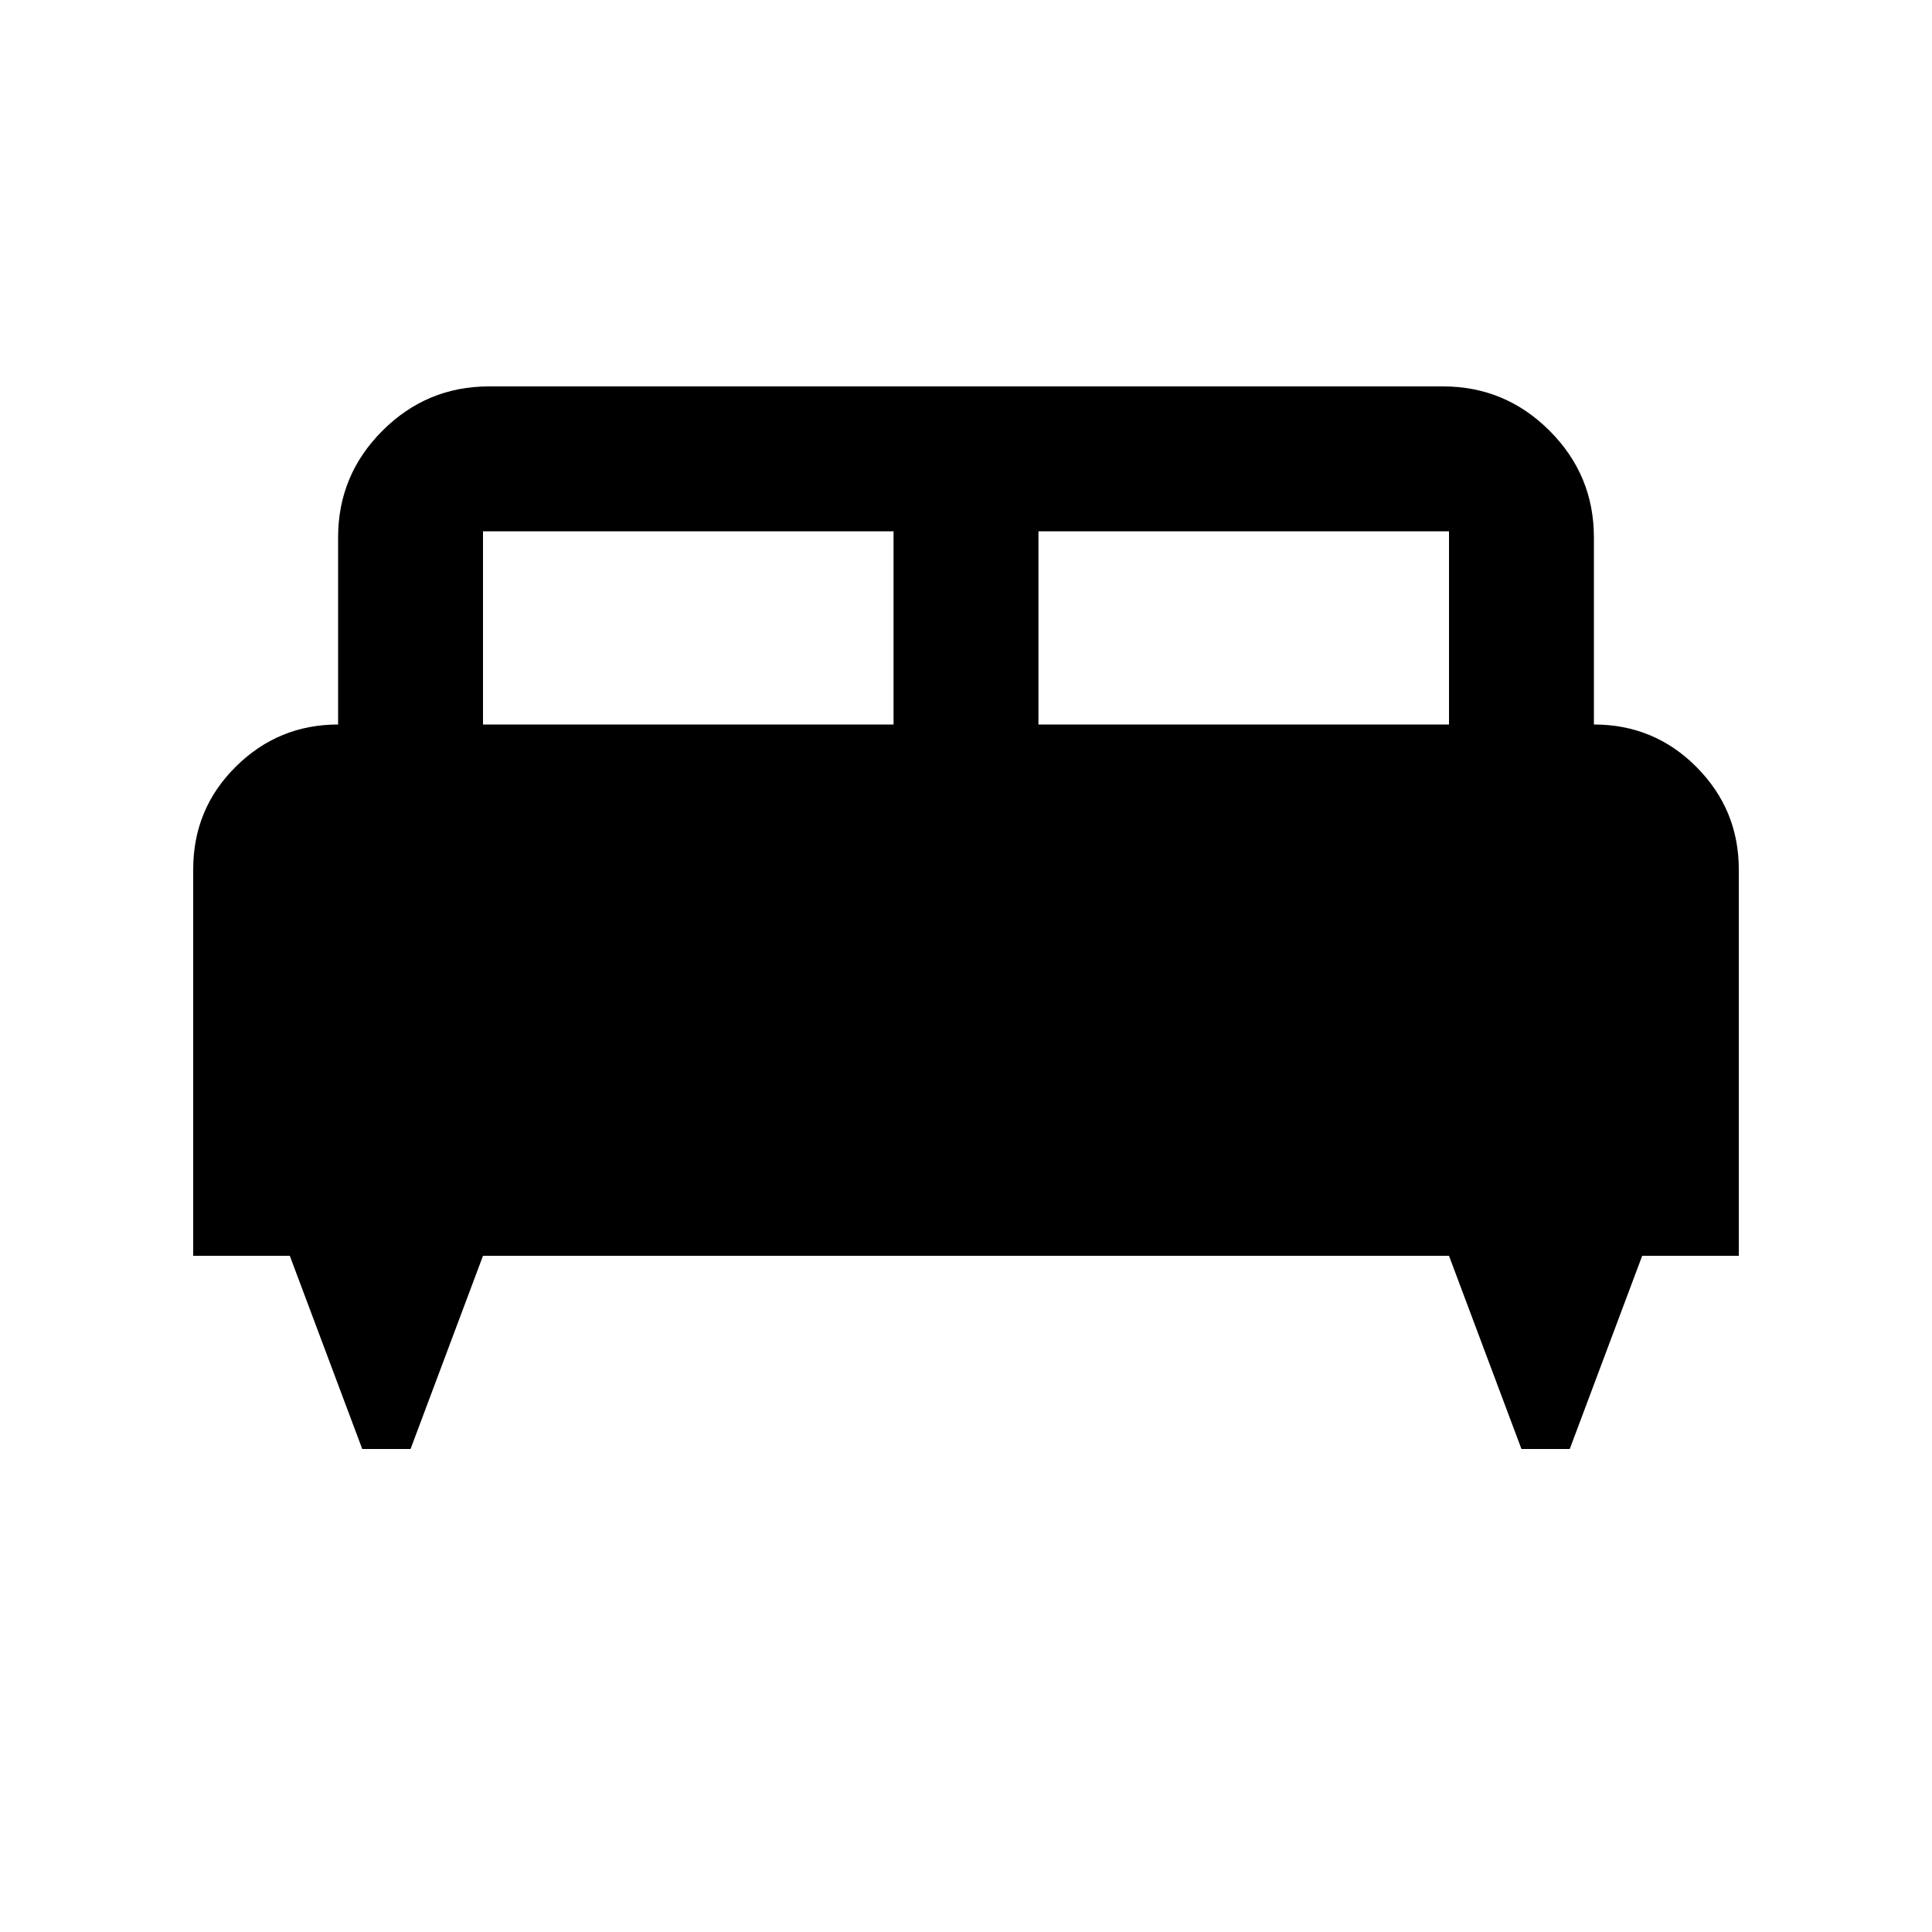 <svg xmlns="http://www.w3.org/2000/svg" height="20" viewBox="0 -960 960 960" width="20"><path d="M204-240h-24l-36-96H96v-192q0-30.08 21.15-51.04T168-600v-93q0-30.94 22.03-52.97Q212.06-768 243-768h474q30.94 0 52.97 22.03Q792-723.94 792-693v93q30 0 51 21.15T864-528v192h-48l-36 96h-24l-36-96H240l-36 96Zm312-360h204v-96H516v96Zm-276 0h204v-96H240v96Z"/></svg>